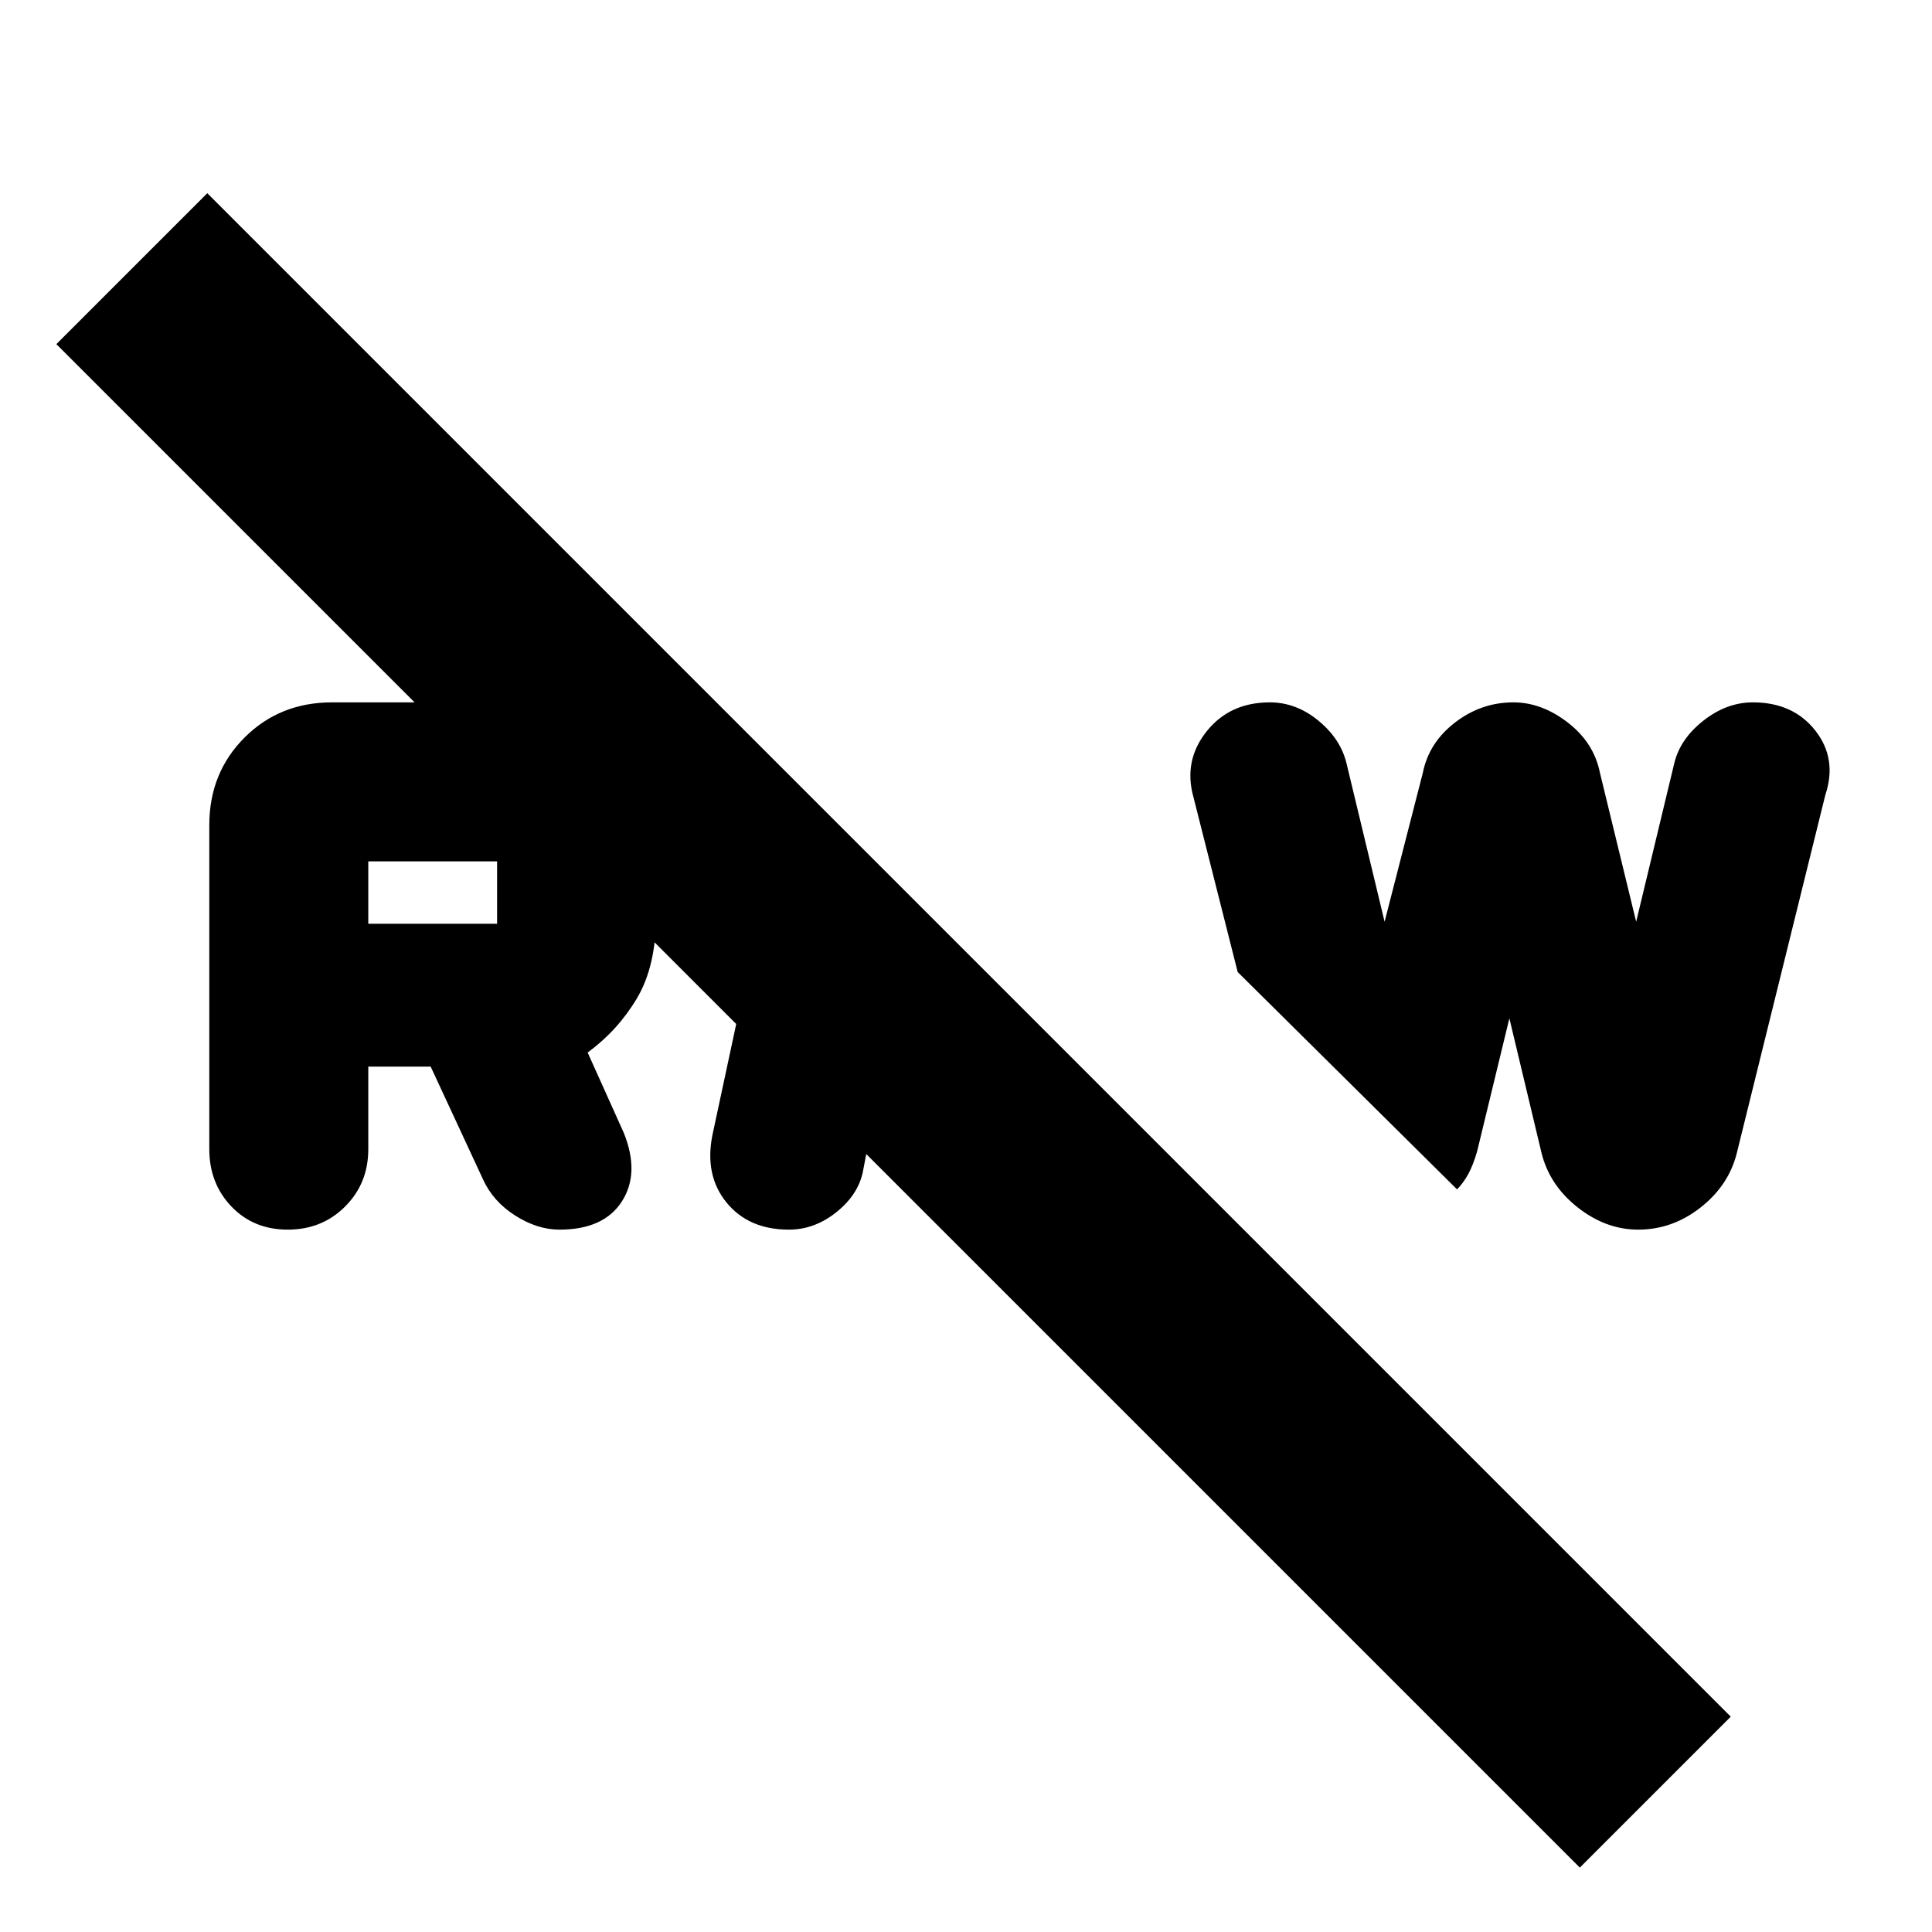 <svg xmlns="http://www.w3.org/2000/svg" height="24" width="24"><path d="m19.15 14.325-.4-1.675-.4 1.65q-.05.175-.112.287-.063.113-.138.188l-2.725-2.7-.55-2.175q-.125-.45.163-.813.287-.362.787-.362.325 0 .6.225.275.225.35.525l.475 1.975.475-1.85q.075-.375.4-.625t.725-.25q.35 0 .675.25.325.25.4.625l.45 1.85.475-1.975q.075-.3.363-.525.287-.225.612-.225.5 0 .775.35t.125.8l-1.1 4.45q-.1.4-.45.675t-.775.275q-.4 0-.75-.275t-.45-.675ZM6 14.65l-.65-1.4h-.775v1.025q0 .425-.288.713-.287.287-.712.287t-.7-.287Q2.6 14.7 2.6 14.275V10.25q0-.65.438-1.088.437-.437 1.087-.437h2.15q.775 0 1.325.537.55.538.55 1.338v.775q0 .625-.237 1.025-.238.4-.613.675l.45 1q.2.5-.025.85t-.775.35q-.275 0-.55-.175t-.4-.45Zm-1.425-3.175h1.6V10.7h-1.6ZM19.625 23.2.7 4.275 2.575 2.4 21.5 21.325ZM8.85 14.1l.75-3.5 1.6 1.6L13 14h-2.175l-.1.525q-.05.3-.325.525-.275.225-.6.225-.5 0-.775-.337-.275-.338-.175-.838Z"/></svg>